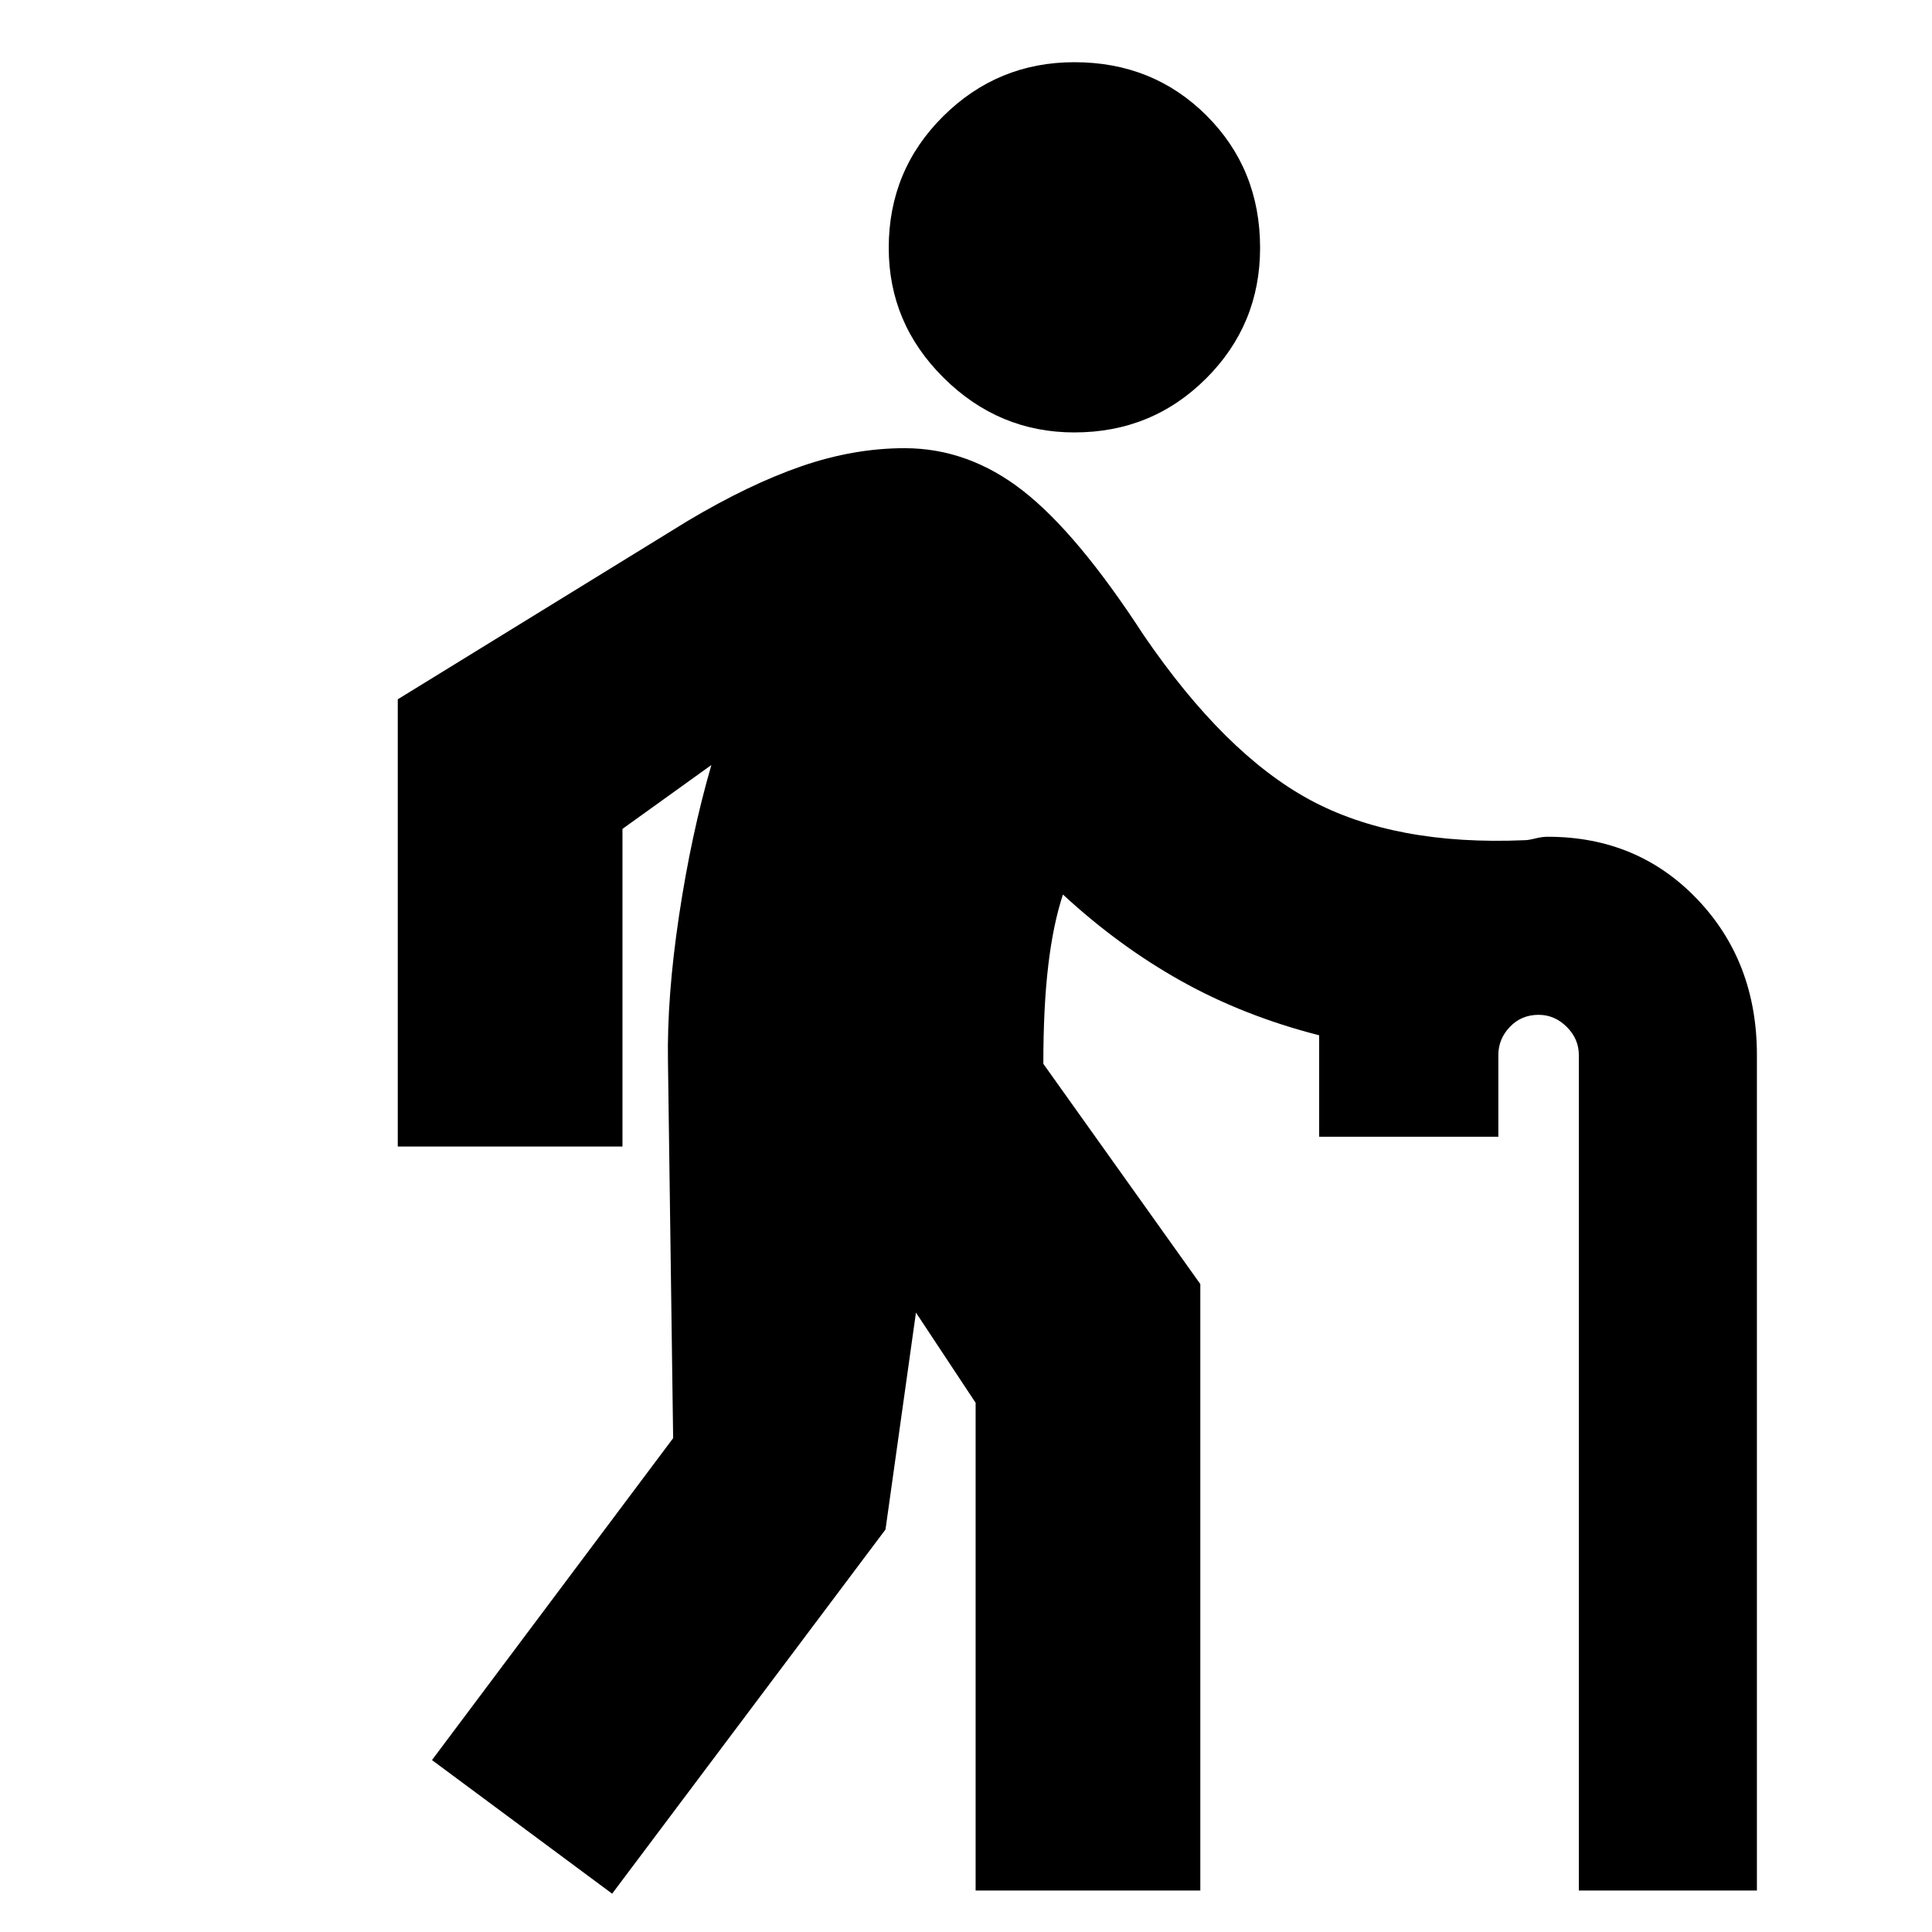 <svg xmlns="http://www.w3.org/2000/svg" height="24" viewBox="0 -960 960 960" width="24"><path d="m304.17-19.04-89.52-66.39 119.83-159.96-2.57-186.96q-.56-32.26 5.5-72.67 6.07-40.41 16.07-74.85l-44.18 31.74v157.83H197.65v-222.22l144-88.61q30.74-18.31 56.7-27.24 25.95-8.93 51.13-8.93 31.69 0 58.8 21.15 27.11 21.15 59.89 71.59 40.26 58.99 82.59 81.93 42.33 22.93 106.98 20.11 1.69 0 5.09-.85 3.39-.85 6.21-.85 44.7 0 74.33 31.05Q873-482.13 873-435.74v415.13h-88.48v-415.13q0-8-6-14t-14-6q-8.56 0-14.28 6-5.72 6-5.72 14v40.57h-89.04v-50.4q-37.48-9.6-68.55-26.97-31.06-17.37-58.76-42.98-4.87 14.74-7.3 35.28-2.44 20.54-2.44 48.85l78 109.43v301.35H484.78v-242.35l-29.65-44.82L440-200 304.17-19.04Zm229.7-726.09q-37.57 0-64.91-27.07-27.35-27.06-27.35-64.63 0-38.56 27.06-65.41 27.07-26.85 65.2-26.85 39.13 0 65.7 26.57 26.56 26.56 26.56 65.69 0 38.13-26.85 64.92-26.85 26.78-65.41 26.78Z"/></svg>